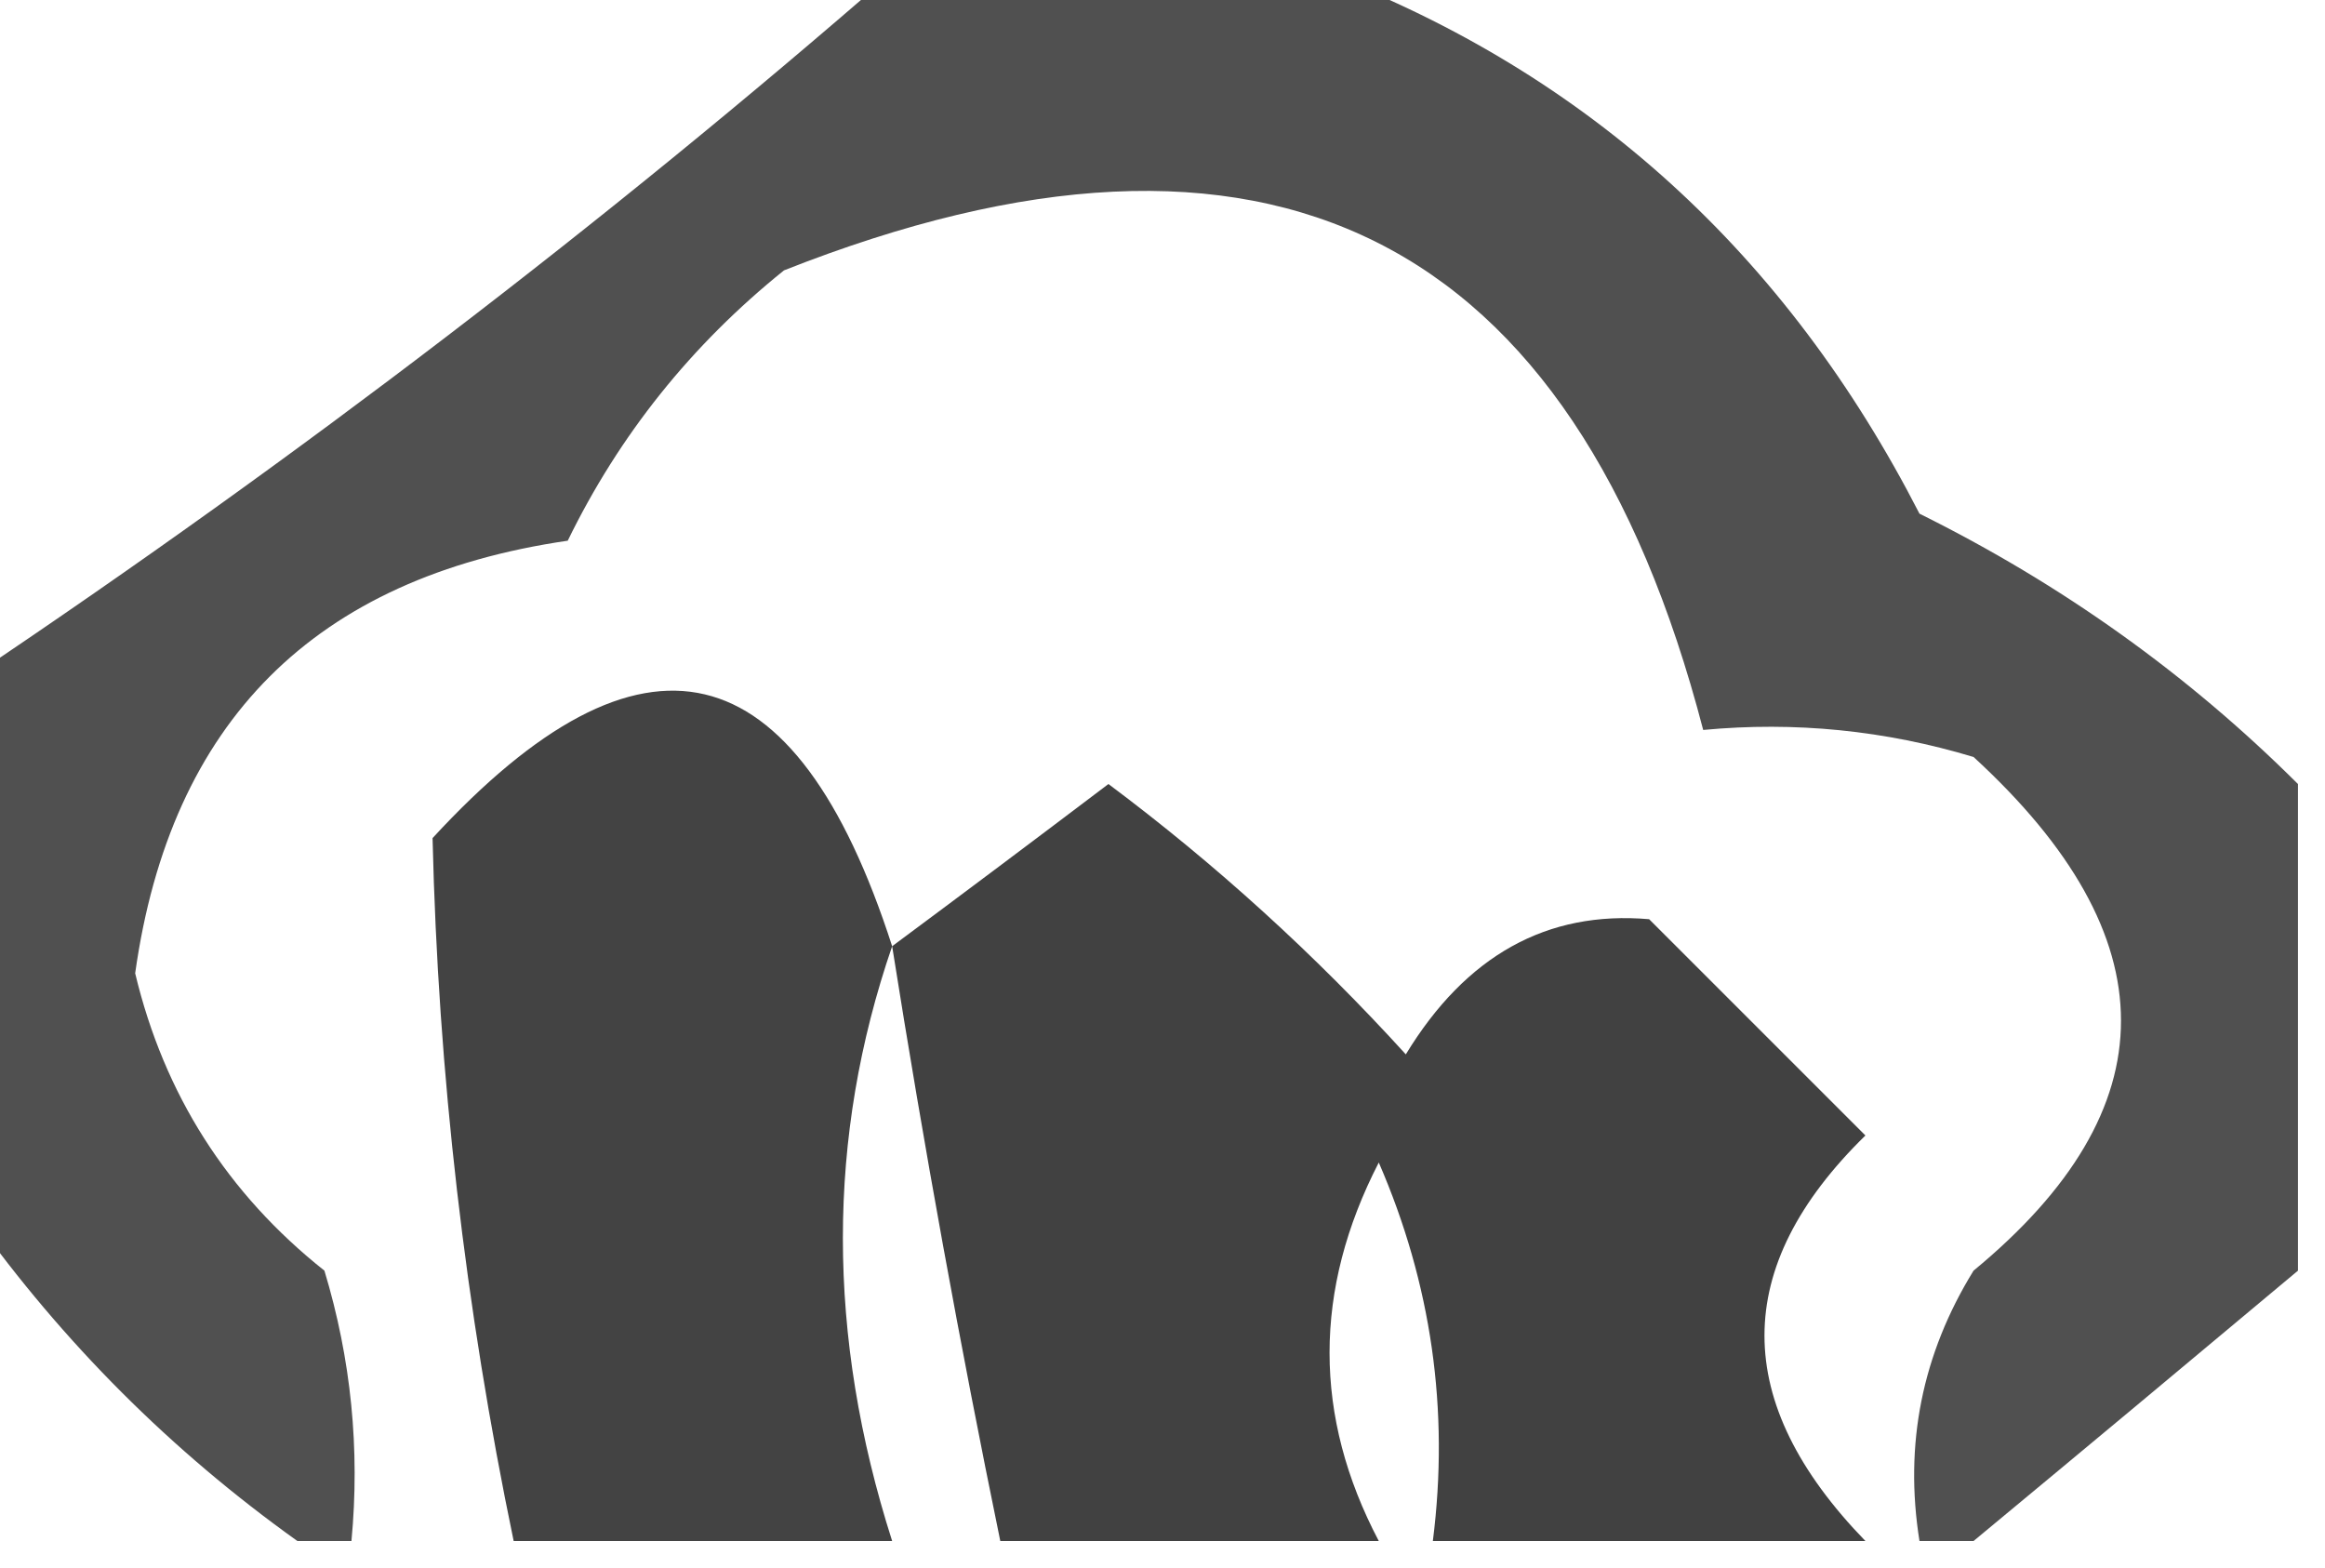 <?xml version="1.0" encoding="UTF-8"?>
<!DOCTYPE svg PUBLIC "-//W3C//DTD SVG 1.1//EN" "http://www.w3.org/Graphics/SVG/1.1/DTD/svg11.dtd">
<svg xmlns="http://www.w3.org/2000/svg" version="1.1" width="43px" height="29px" style="shape-rendering:geometricPrecision; text-rendering:geometricPrecision; image-rendering:optimizeQuality; fill-rule:evenodd; clip-rule:evenodd" xmlns:xlink="http://www.w3.org/1999/xlink">
<g><path style="opacity:0.687" fill="#000000" d="M 16.5,-0.5 C 19.167,-0.5 21.833,-0.5 24.5,-0.5C 29.369,1.363 33.036,4.696 35.5,9.5C 38.13,10.804 40.463,12.47 42.5,14.5C 42.5,17.5 42.5,20.5 42.5,23.5C 40.475,25.196 38.475,26.863 36.5,28.5C 36.167,28.5 35.833,28.5 35.5,28.5C 35.215,26.712 35.548,25.045 36.5,23.5C 40.136,20.503 40.136,17.336 36.5,14C 34.866,13.507 33.199,13.34 31.5,13.5C 29.105,4.302 23.438,1.469 14.5,5C 12.787,6.378 11.453,8.045 10.5,10C 5.82,10.681 3.153,13.347 2.5,18C 3.036,20.24 4.203,22.073 6,23.5C 6.494,25.134 6.66,26.801 6.5,28.5C 6.167,28.5 5.833,28.5 5.5,28.5C 3.167,26.833 1.167,24.833 -0.5,22.5C -0.5,19.167 -0.5,15.833 -0.5,12.5C 5.523,8.457 11.19,4.123 16.5,-0.5 Z"/></g>
<g><path style="opacity:0.735" fill="#000000" d="M 16.5,17.5 C 15.285,21.033 15.285,24.699 16.5,28.5C 14.167,28.5 11.833,28.5 9.5,28.5C 8.602,24.181 8.102,19.848 8,15.5C 11.879,11.289 14.712,11.956 16.5,17.5 Z"/></g>
<g><path style="opacity:0.745" fill="#000000" d="M 34.5,28.5 C 31.833,28.5 29.167,28.5 26.5,28.5C 26.808,26.076 26.474,23.743 25.5,21.5C 24.286,23.859 24.286,26.192 25.5,28.5C 23.167,28.5 20.833,28.5 18.5,28.5C 17.754,24.873 17.087,21.206 16.5,17.5C 17.815,16.524 19.148,15.524 20.5,14.5C 22.483,15.982 24.316,17.649 26,19.5C 27.113,17.671 28.613,16.837 30.5,17C 31.833,18.333 33.167,19.667 34.5,21C 32.011,23.434 32.011,25.934 34.5,28.5 Z"/></g>
</svg>

